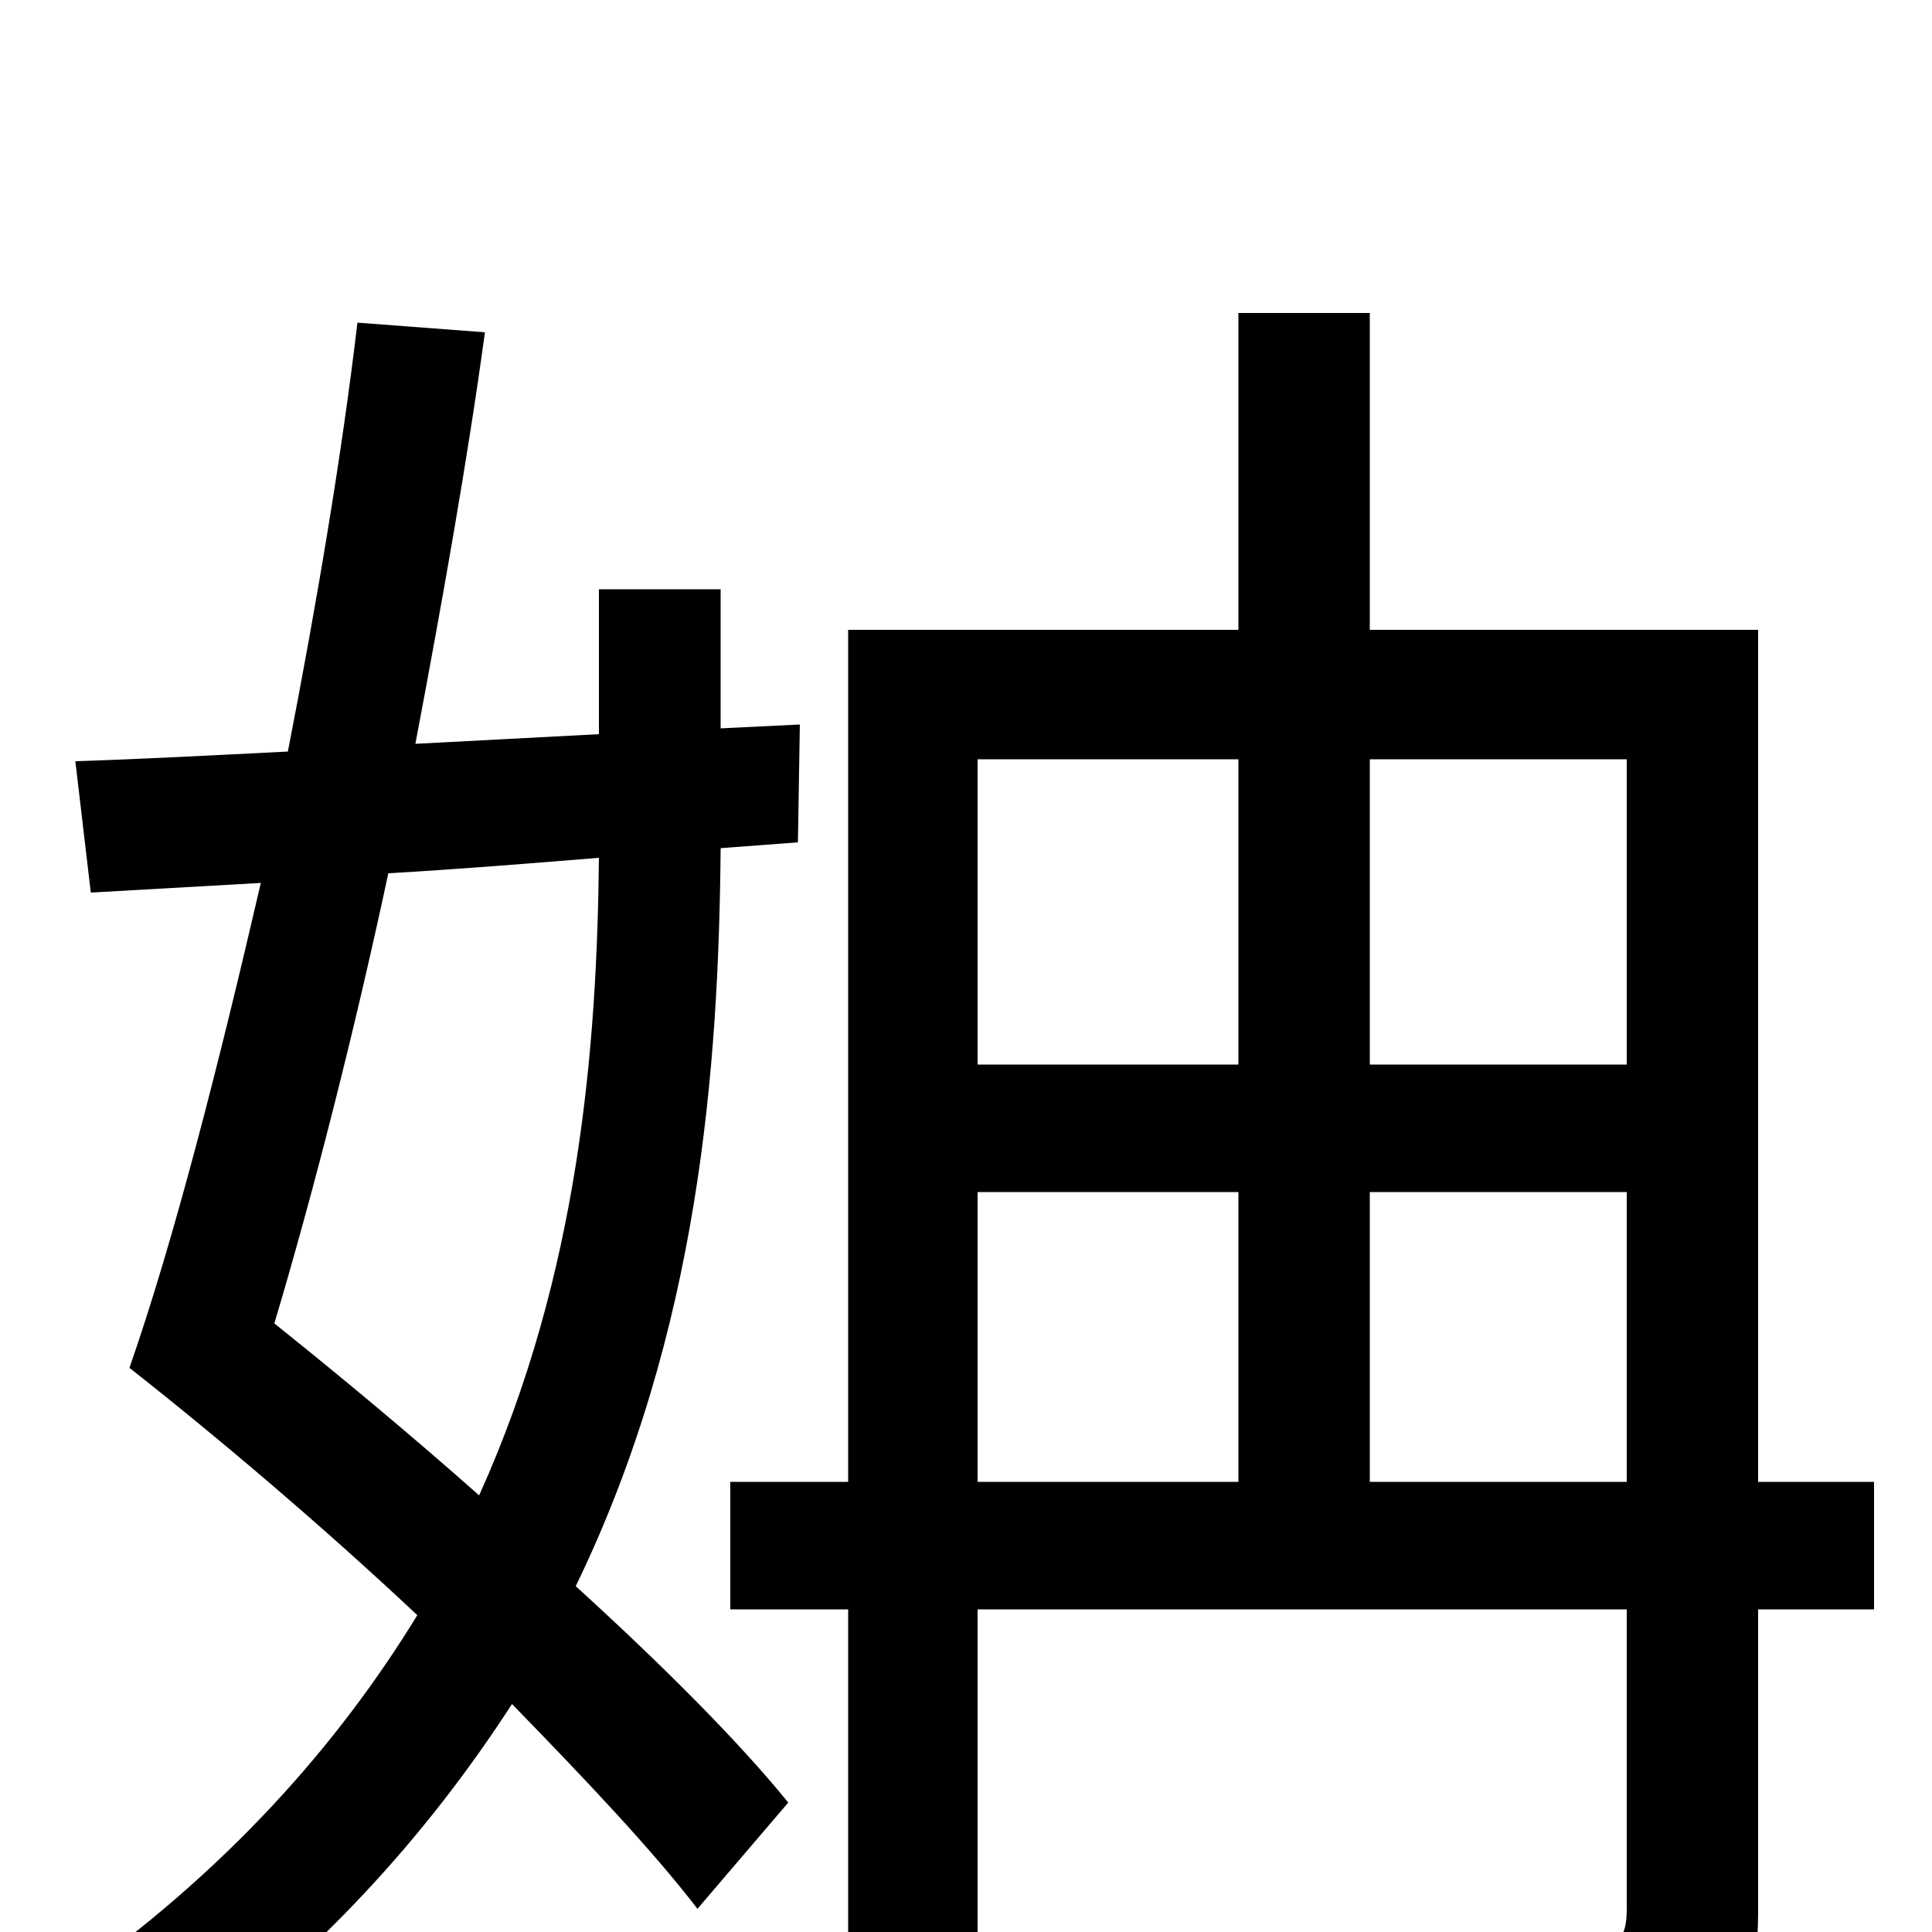 <svg xmlns="http://www.w3.org/2000/svg" viewBox="0 -1000 1000 1000">
	<path fill="#000000" d="M142 -315C162 -382 183 -464 201 -548C236 -550 273 -553 310 -556C309 -459 300 -341 248 -226C213 -257 177 -287 142 -315ZM413 -564L414 -625L373 -623V-695H310V-620L215 -615C229 -689 242 -762 251 -828L185 -833C177 -765 164 -688 149 -611C109 -609 71 -607 39 -606L47 -538L135 -543C113 -448 90 -358 67 -292C114 -255 167 -210 216 -164C175 -97 117 -31 34 27C50 37 71 59 82 73C163 15 221 -50 265 -118C303 -79 338 -42 361 -12L408 -67C382 -99 343 -138 298 -179C362 -311 372 -448 373 -561ZM709 -233V-383H842V-233ZM506 -383H641V-233H506ZM641 -607V-449H506V-607ZM842 -607V-449H709V-607ZM970 -233H910V-674H709V-838H641V-674H439V-233H378V-167H439V76H506V-167H842V-12C842 3 838 7 824 7C810 8 762 8 712 7C721 26 731 55 734 74C801 74 847 73 875 61C902 50 910 29 910 -11V-167H970Z"/>
</svg>